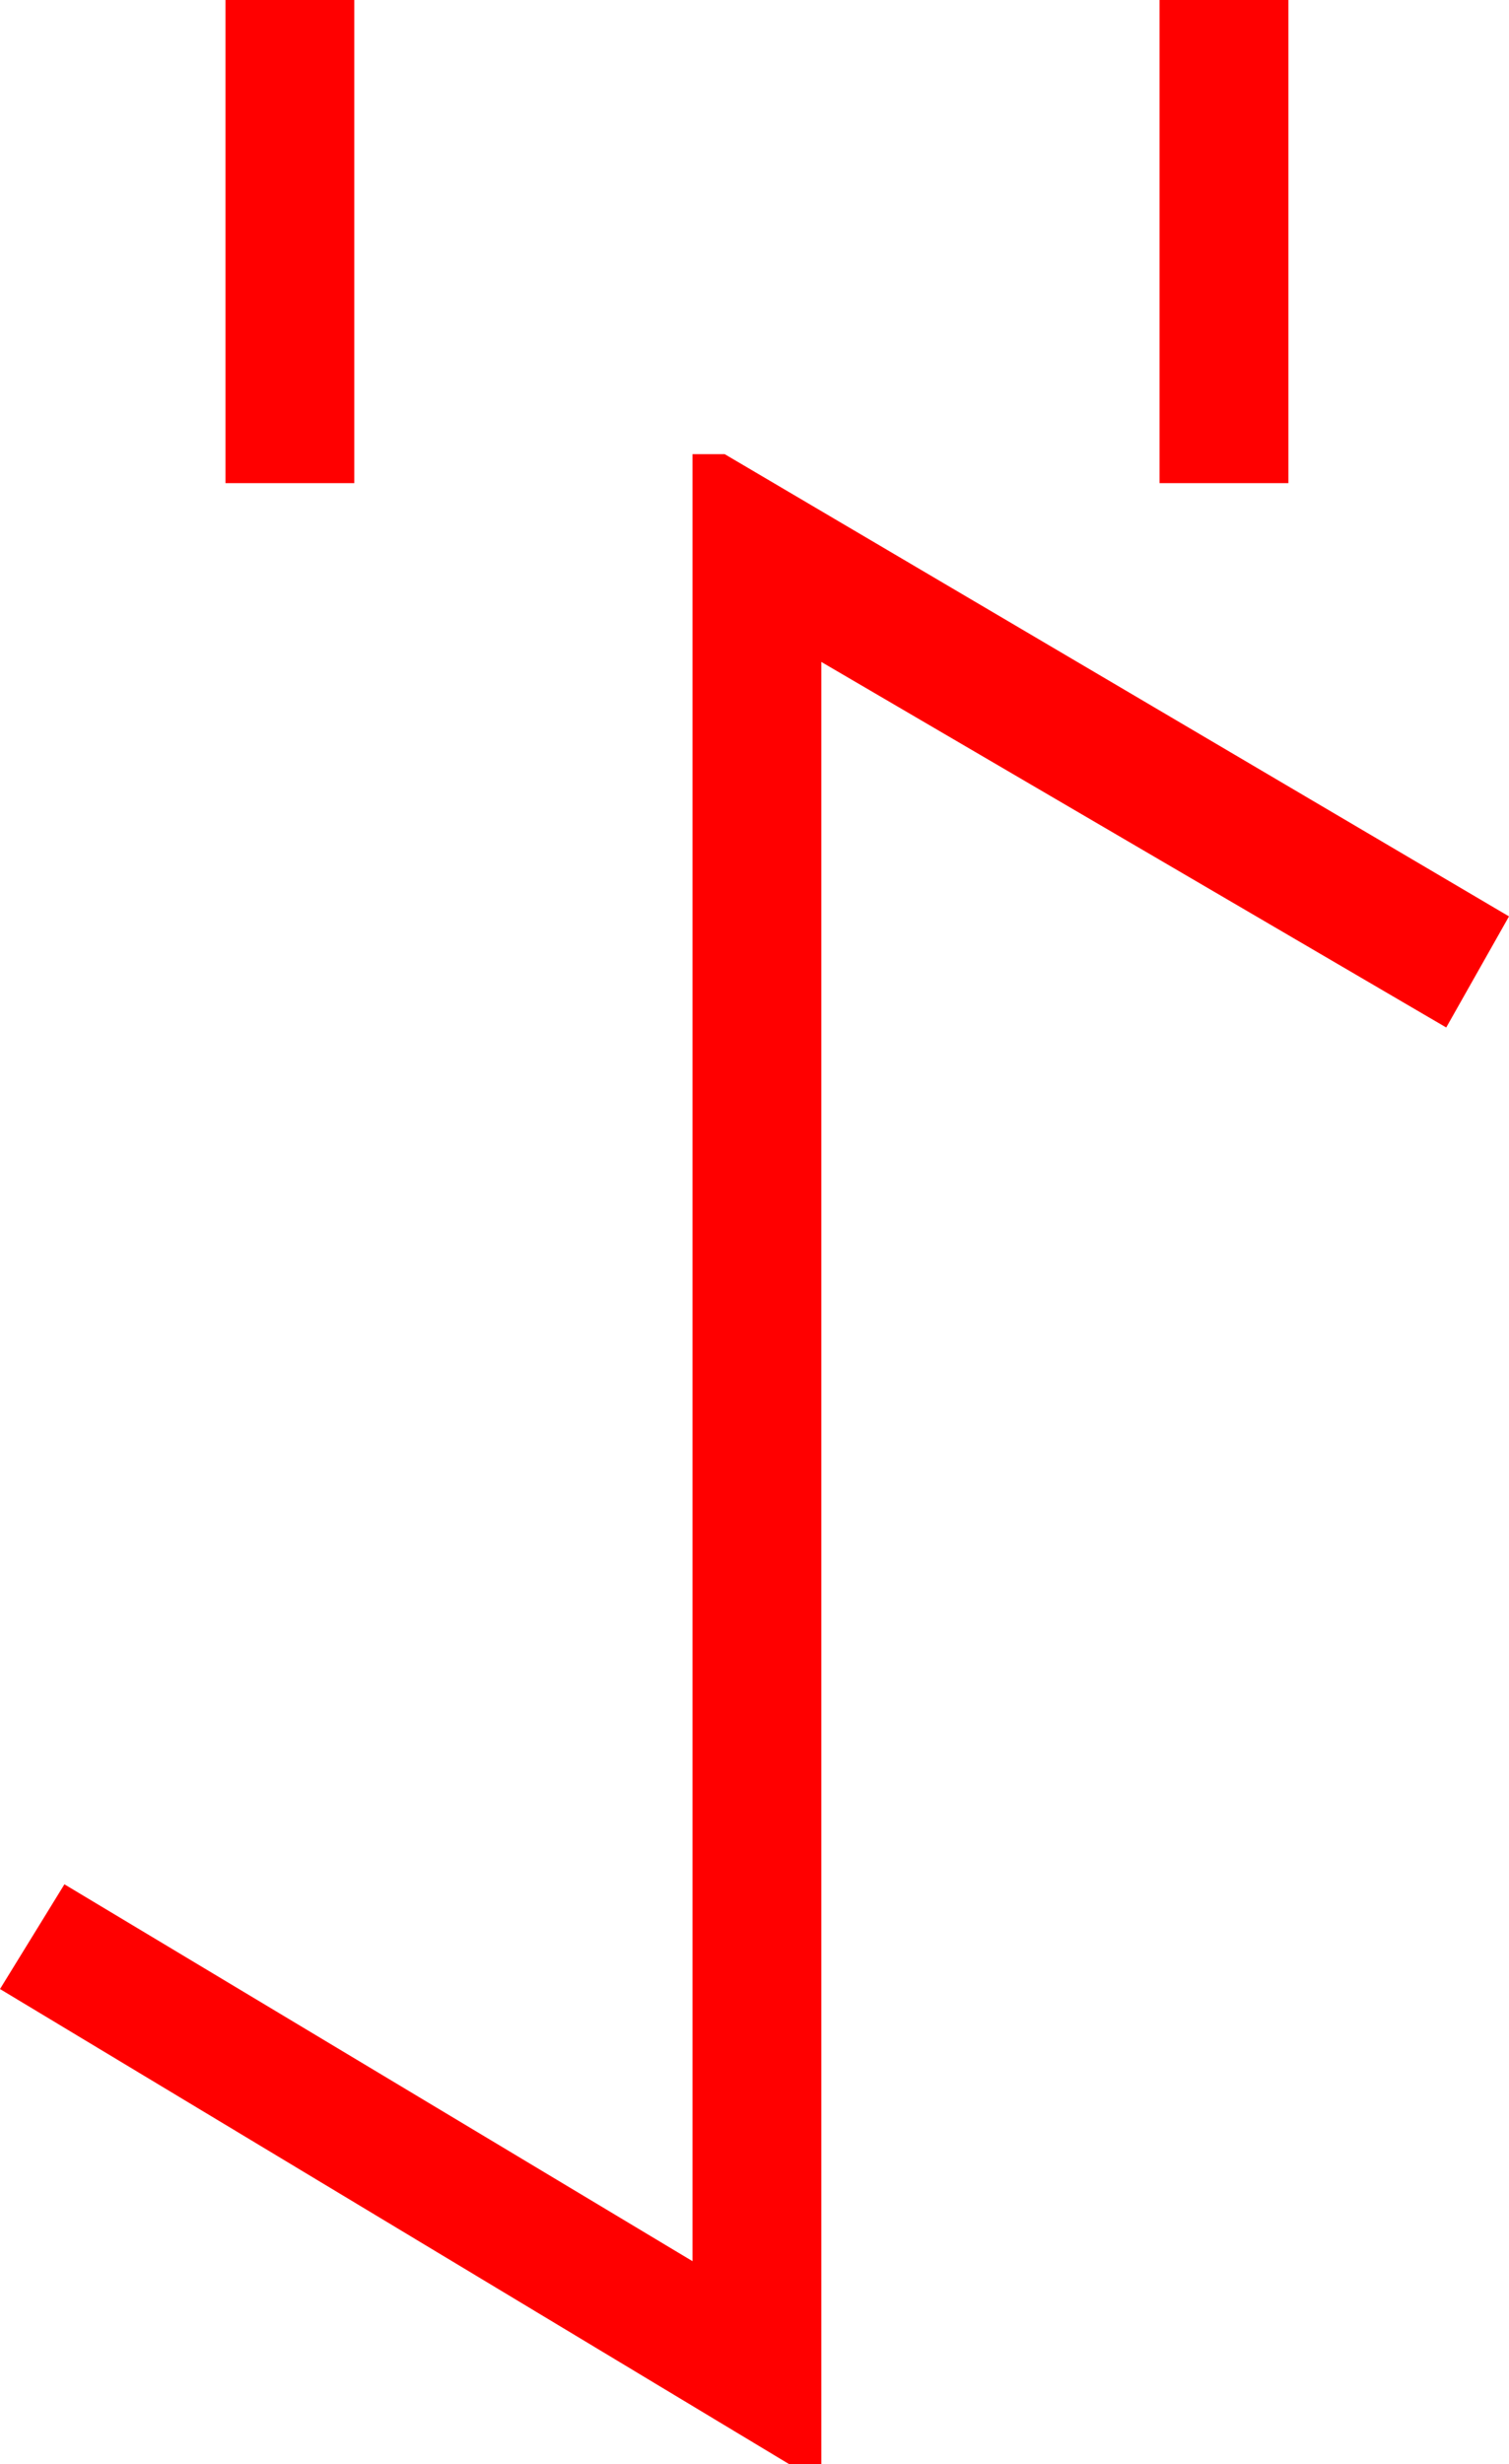<?xml version="1.0" encoding="utf-8"?>
<!DOCTYPE svg PUBLIC "-//W3C//DTD SVG 1.1//EN" "http://www.w3.org/Graphics/SVG/1.1/DTD/svg11.dtd">
<svg width="27.451" height="44.824" xmlns="http://www.w3.org/2000/svg" xmlns:xlink="http://www.w3.org/1999/xlink" xmlns:xml="http://www.w3.org/XML/1998/namespace" version="1.1">
  <g>
    <g>
      <path style="fill:#FF0000;fill-opacity:1" d="M12.598,8.262L13.184,8.262 27.451,16.67 26.309,18.691 14.941,12.041 14.941,44.824 14.355,44.824 0,36.182 1.172,34.277 12.598,41.133 12.598,8.262z M21.094,0L23.438,0 23.438,8.789 21.094,8.789 21.094,0z M4.102,0L6.445,0 6.445,8.789 4.102,8.789 4.102,0z" />
    </g>
  </g>
</svg>
